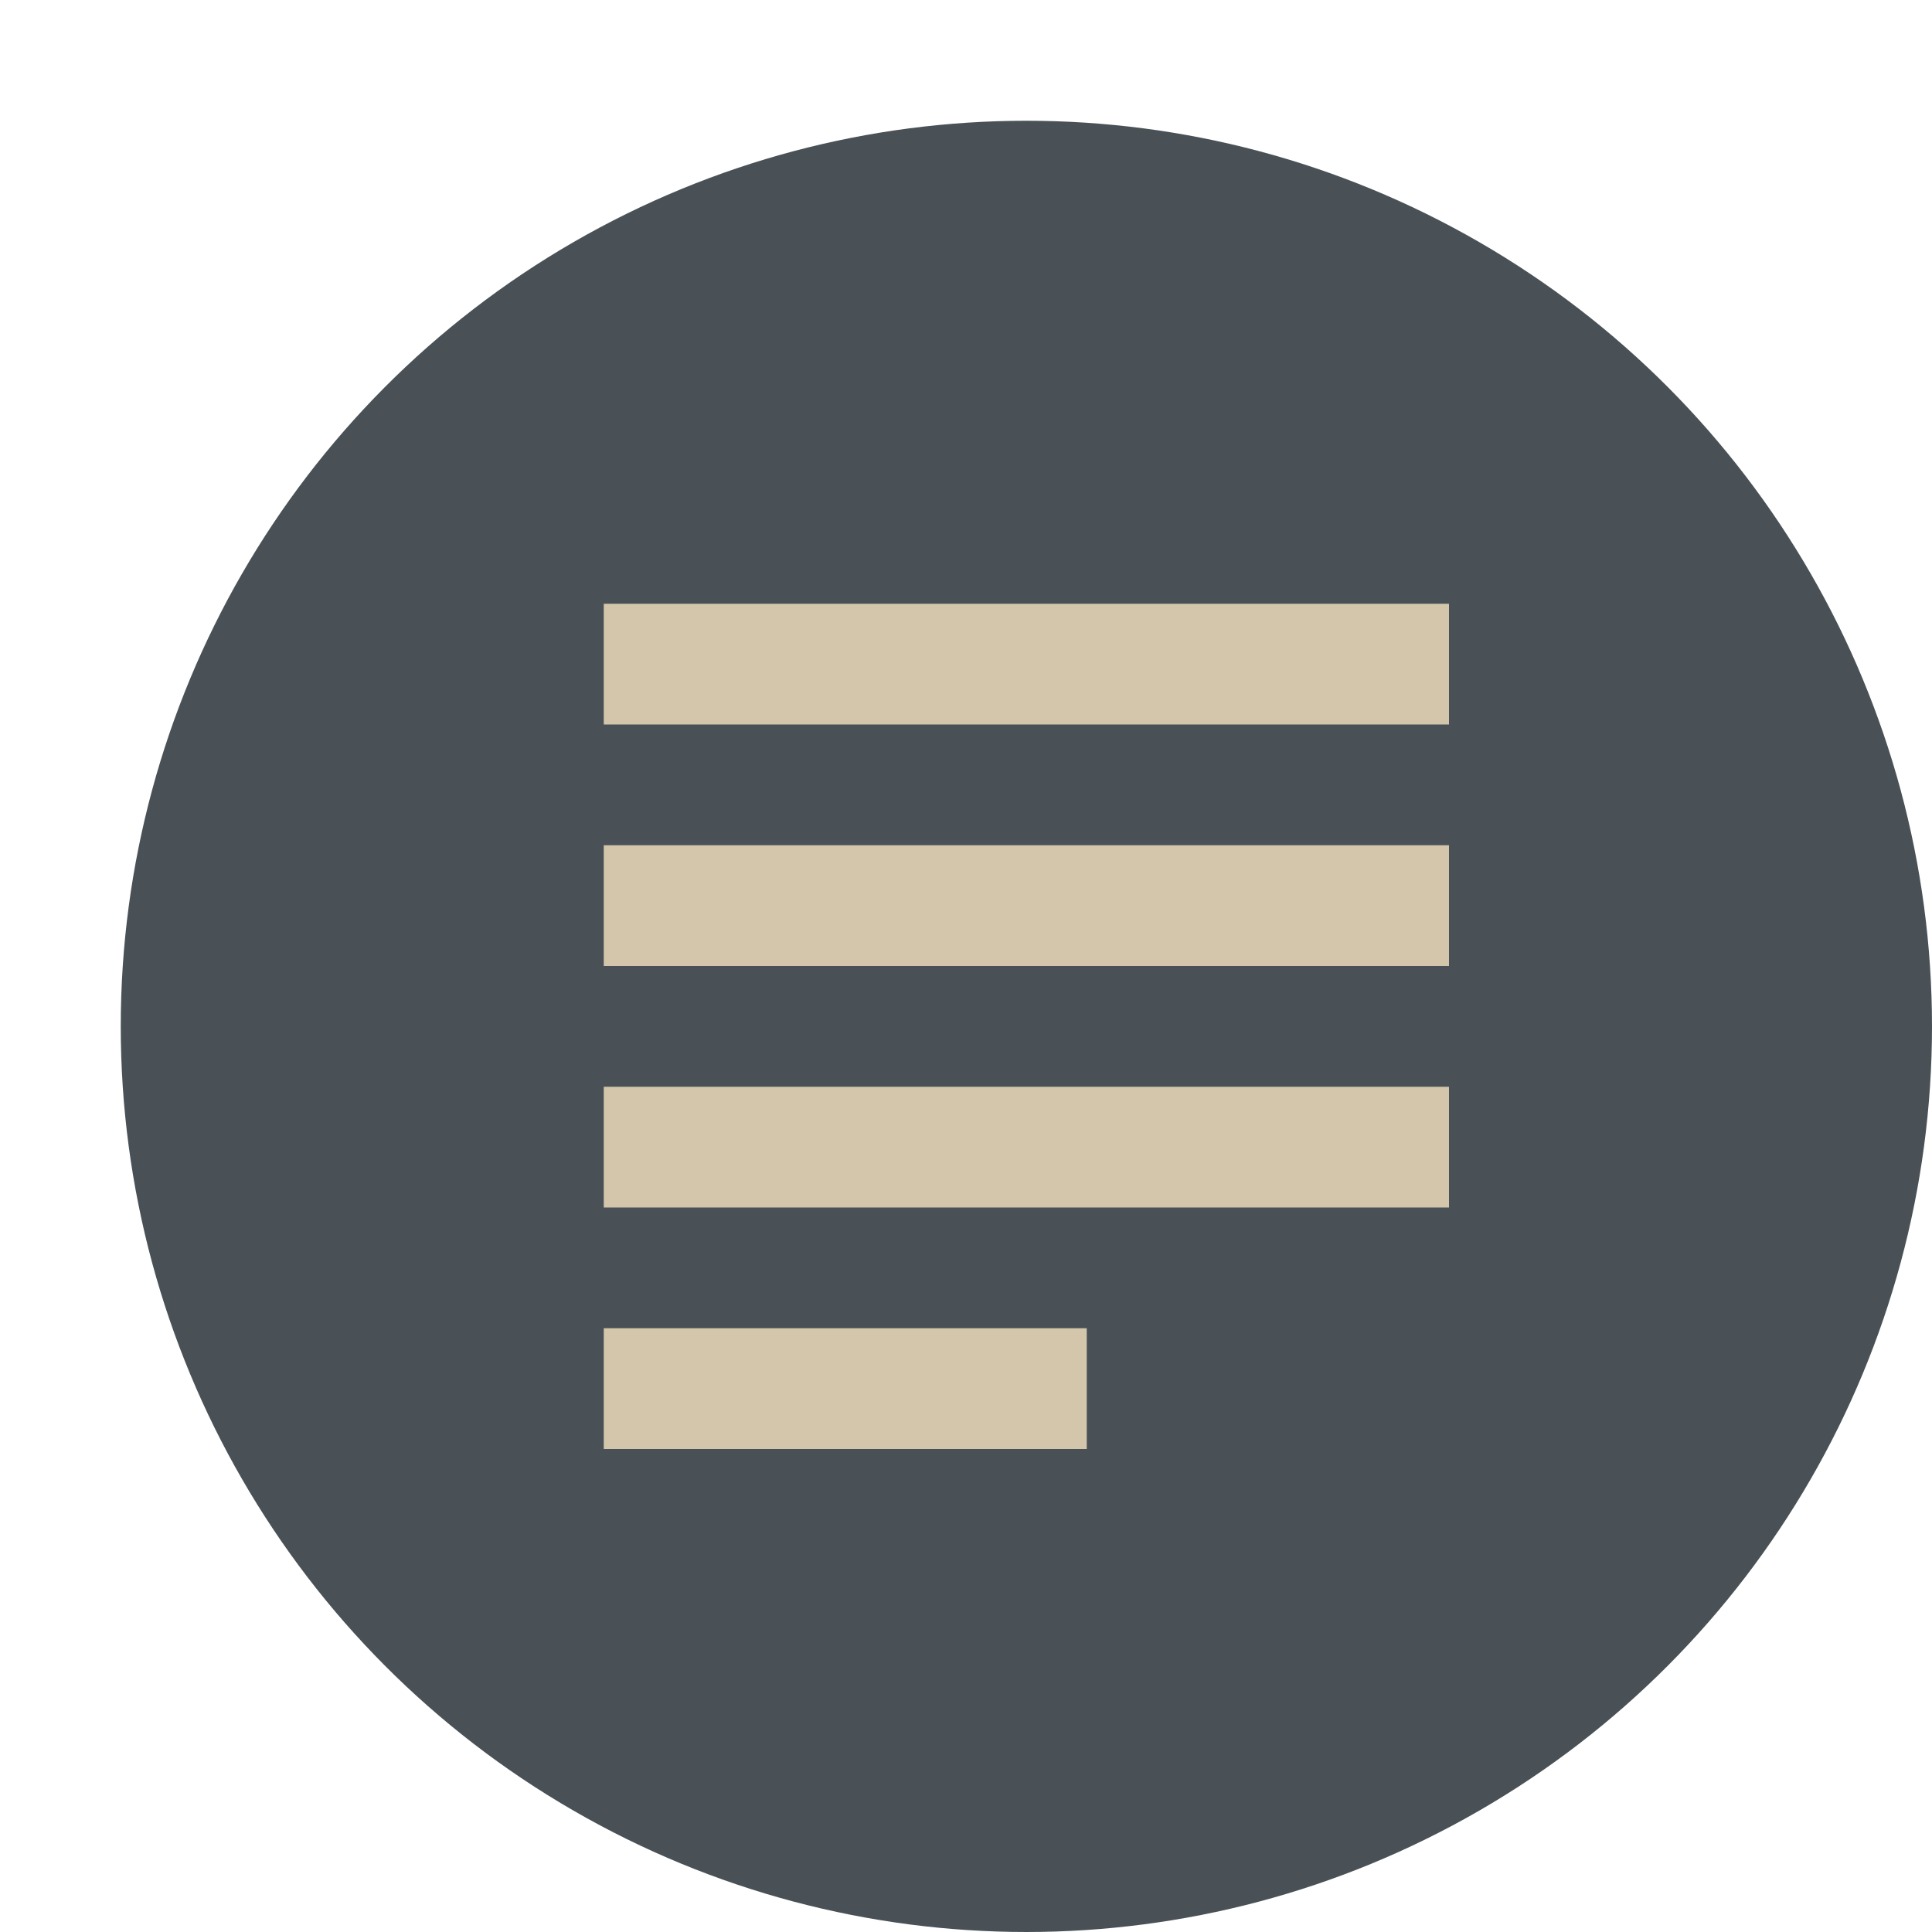 <svg xmlns="http://www.w3.org/2000/svg" width="16" height="16" version="1">
 <circle style="fill:#495156" cx="8.5" cy="8.5" r="7.5"/>
 <path style="fill:#d3c6aa" d="M 5,5 V 6 H 12 V 5 Z M 5,7 V 8 H 12 V 7 Z M 5,9 V 10 H 12 V 9 Z M 5,11 V 12 H 9 V 11 Z"/>
</svg>
